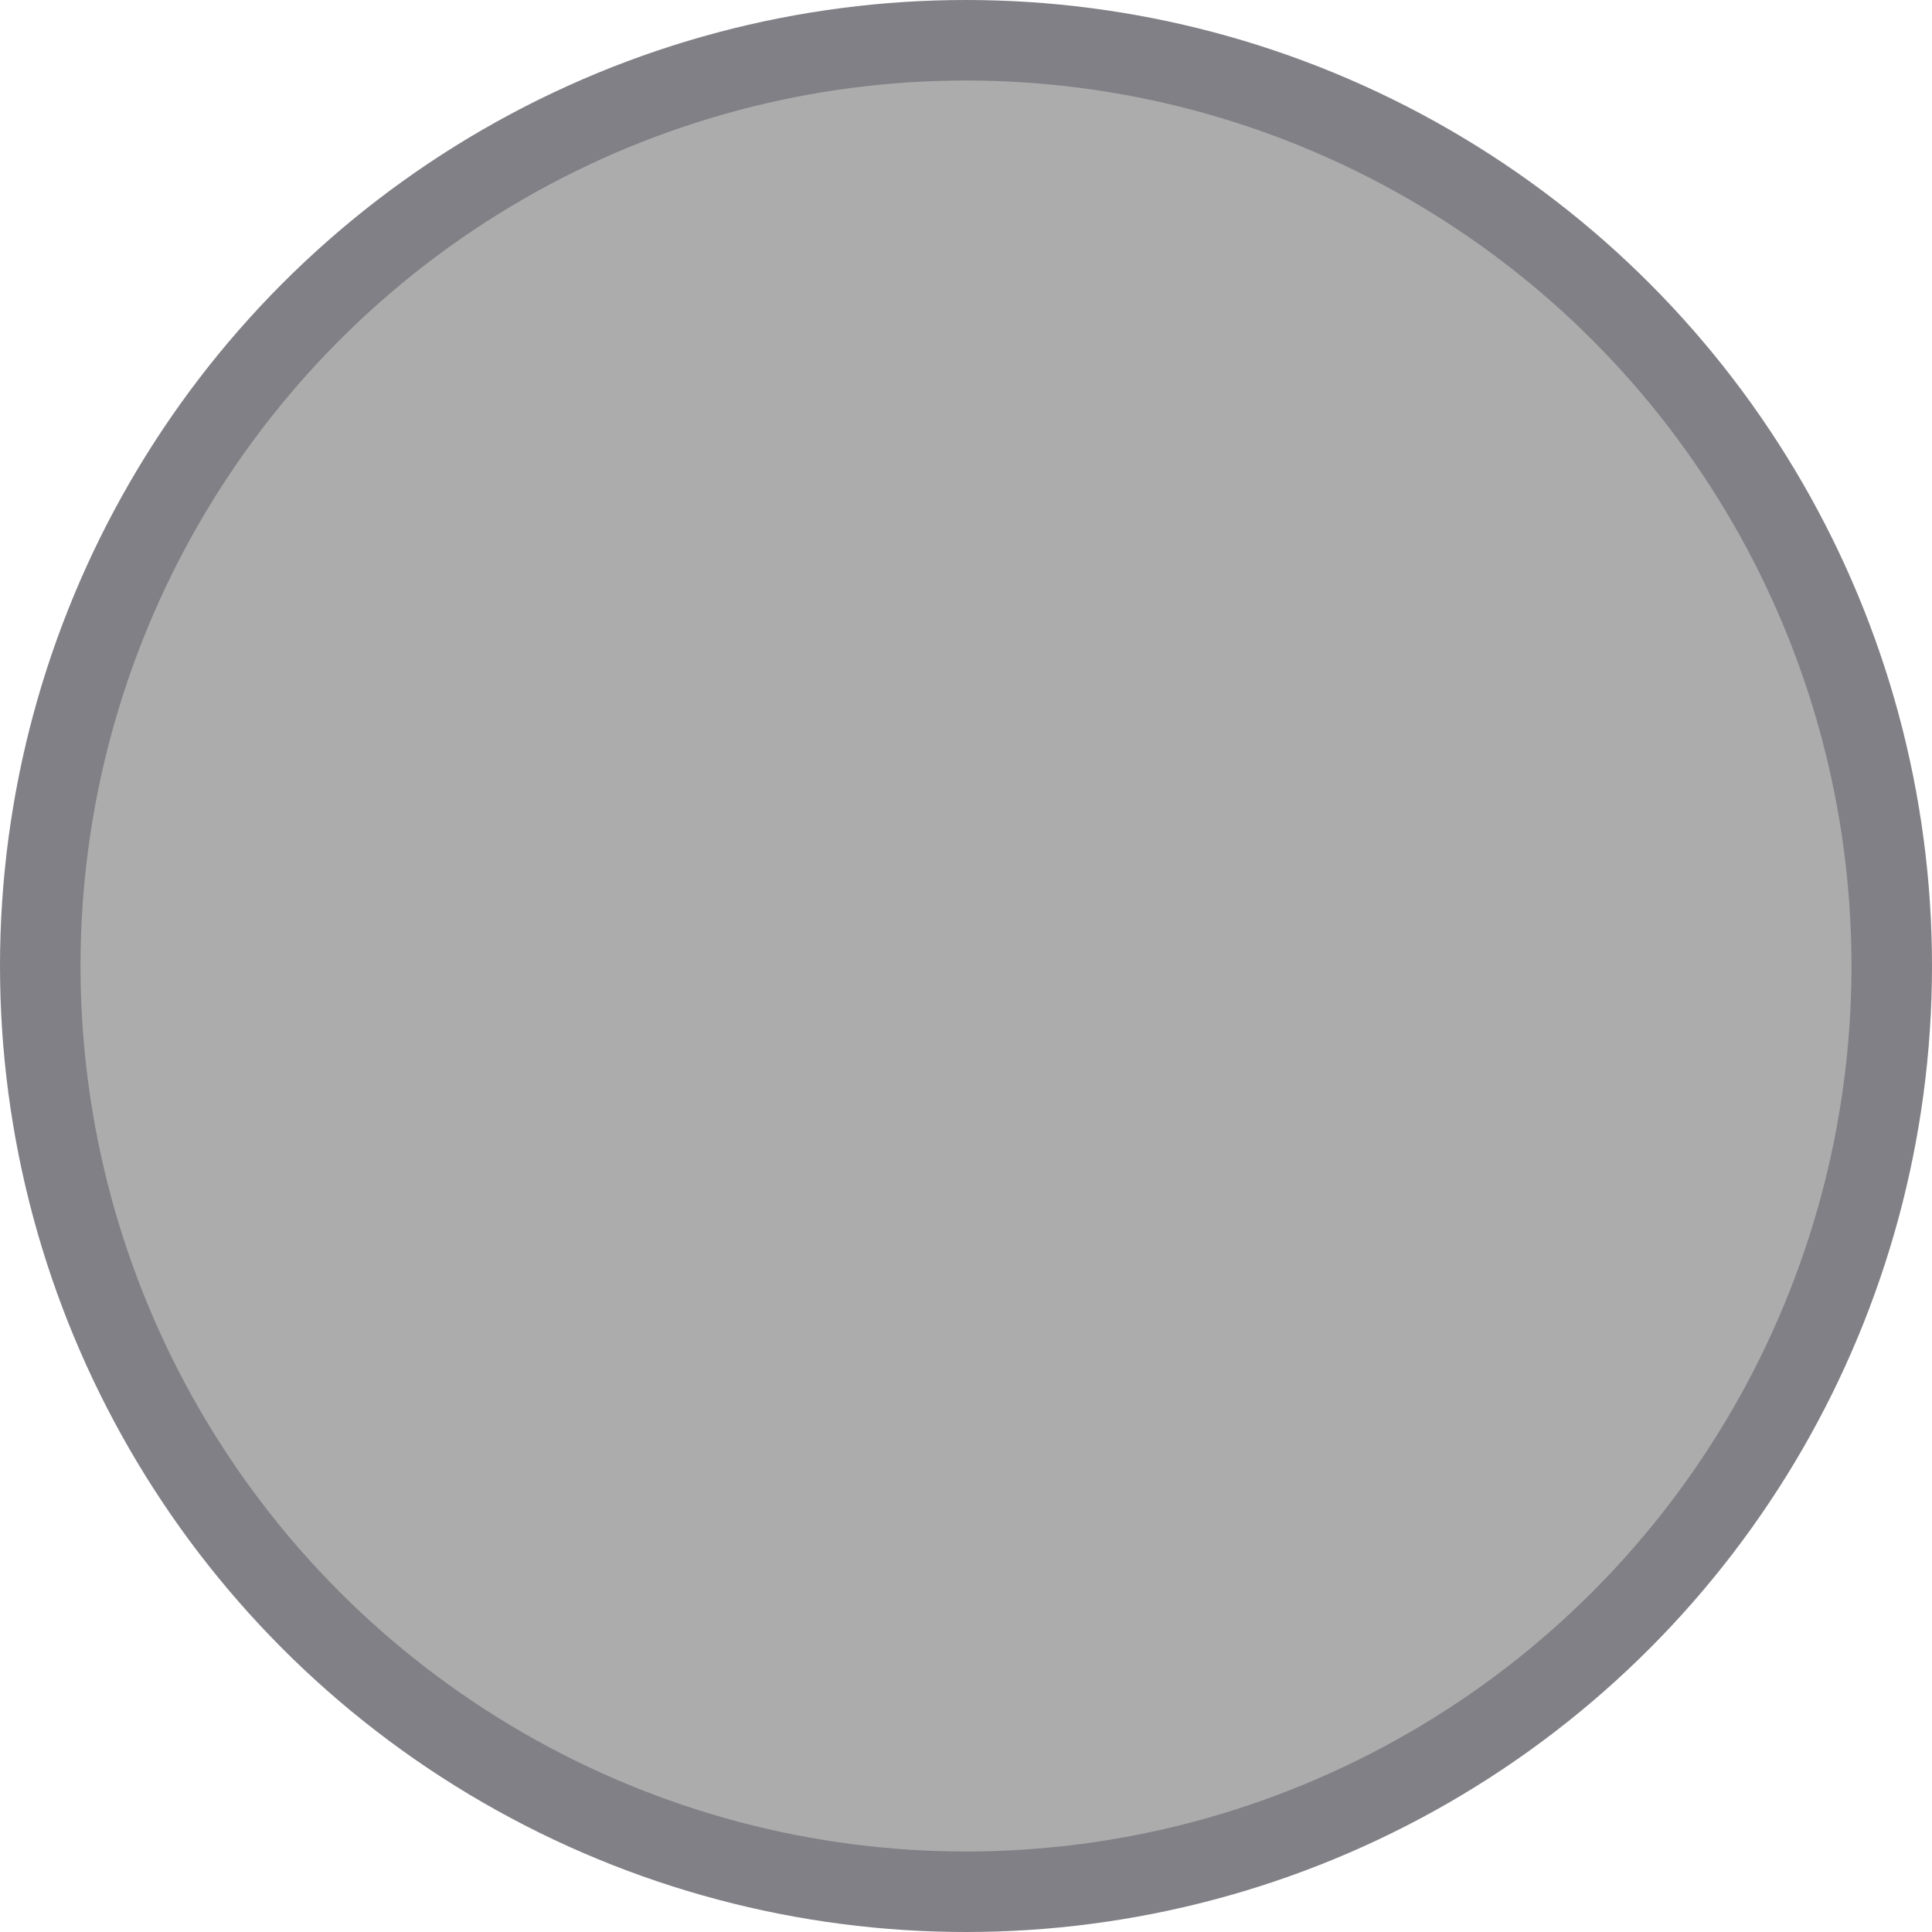 <?xml version="1.0" encoding="UTF-8"?>
<svg viewBox="0 0 24 24" version="1.1" xmlns="http://www.w3.org/2000/svg" xmlns:xlink="http://www.w3.org/1999/xlink">
    <defs></defs>
    <g id="normal-2x" stroke="none" stroke-width="1" fill="none" fill-rule="evenodd">
        <circle id="Path" stroke="#808086" fill="#ACACAC" cx="12" cy="12" r="11.5"></circle>
    </g>
</svg>